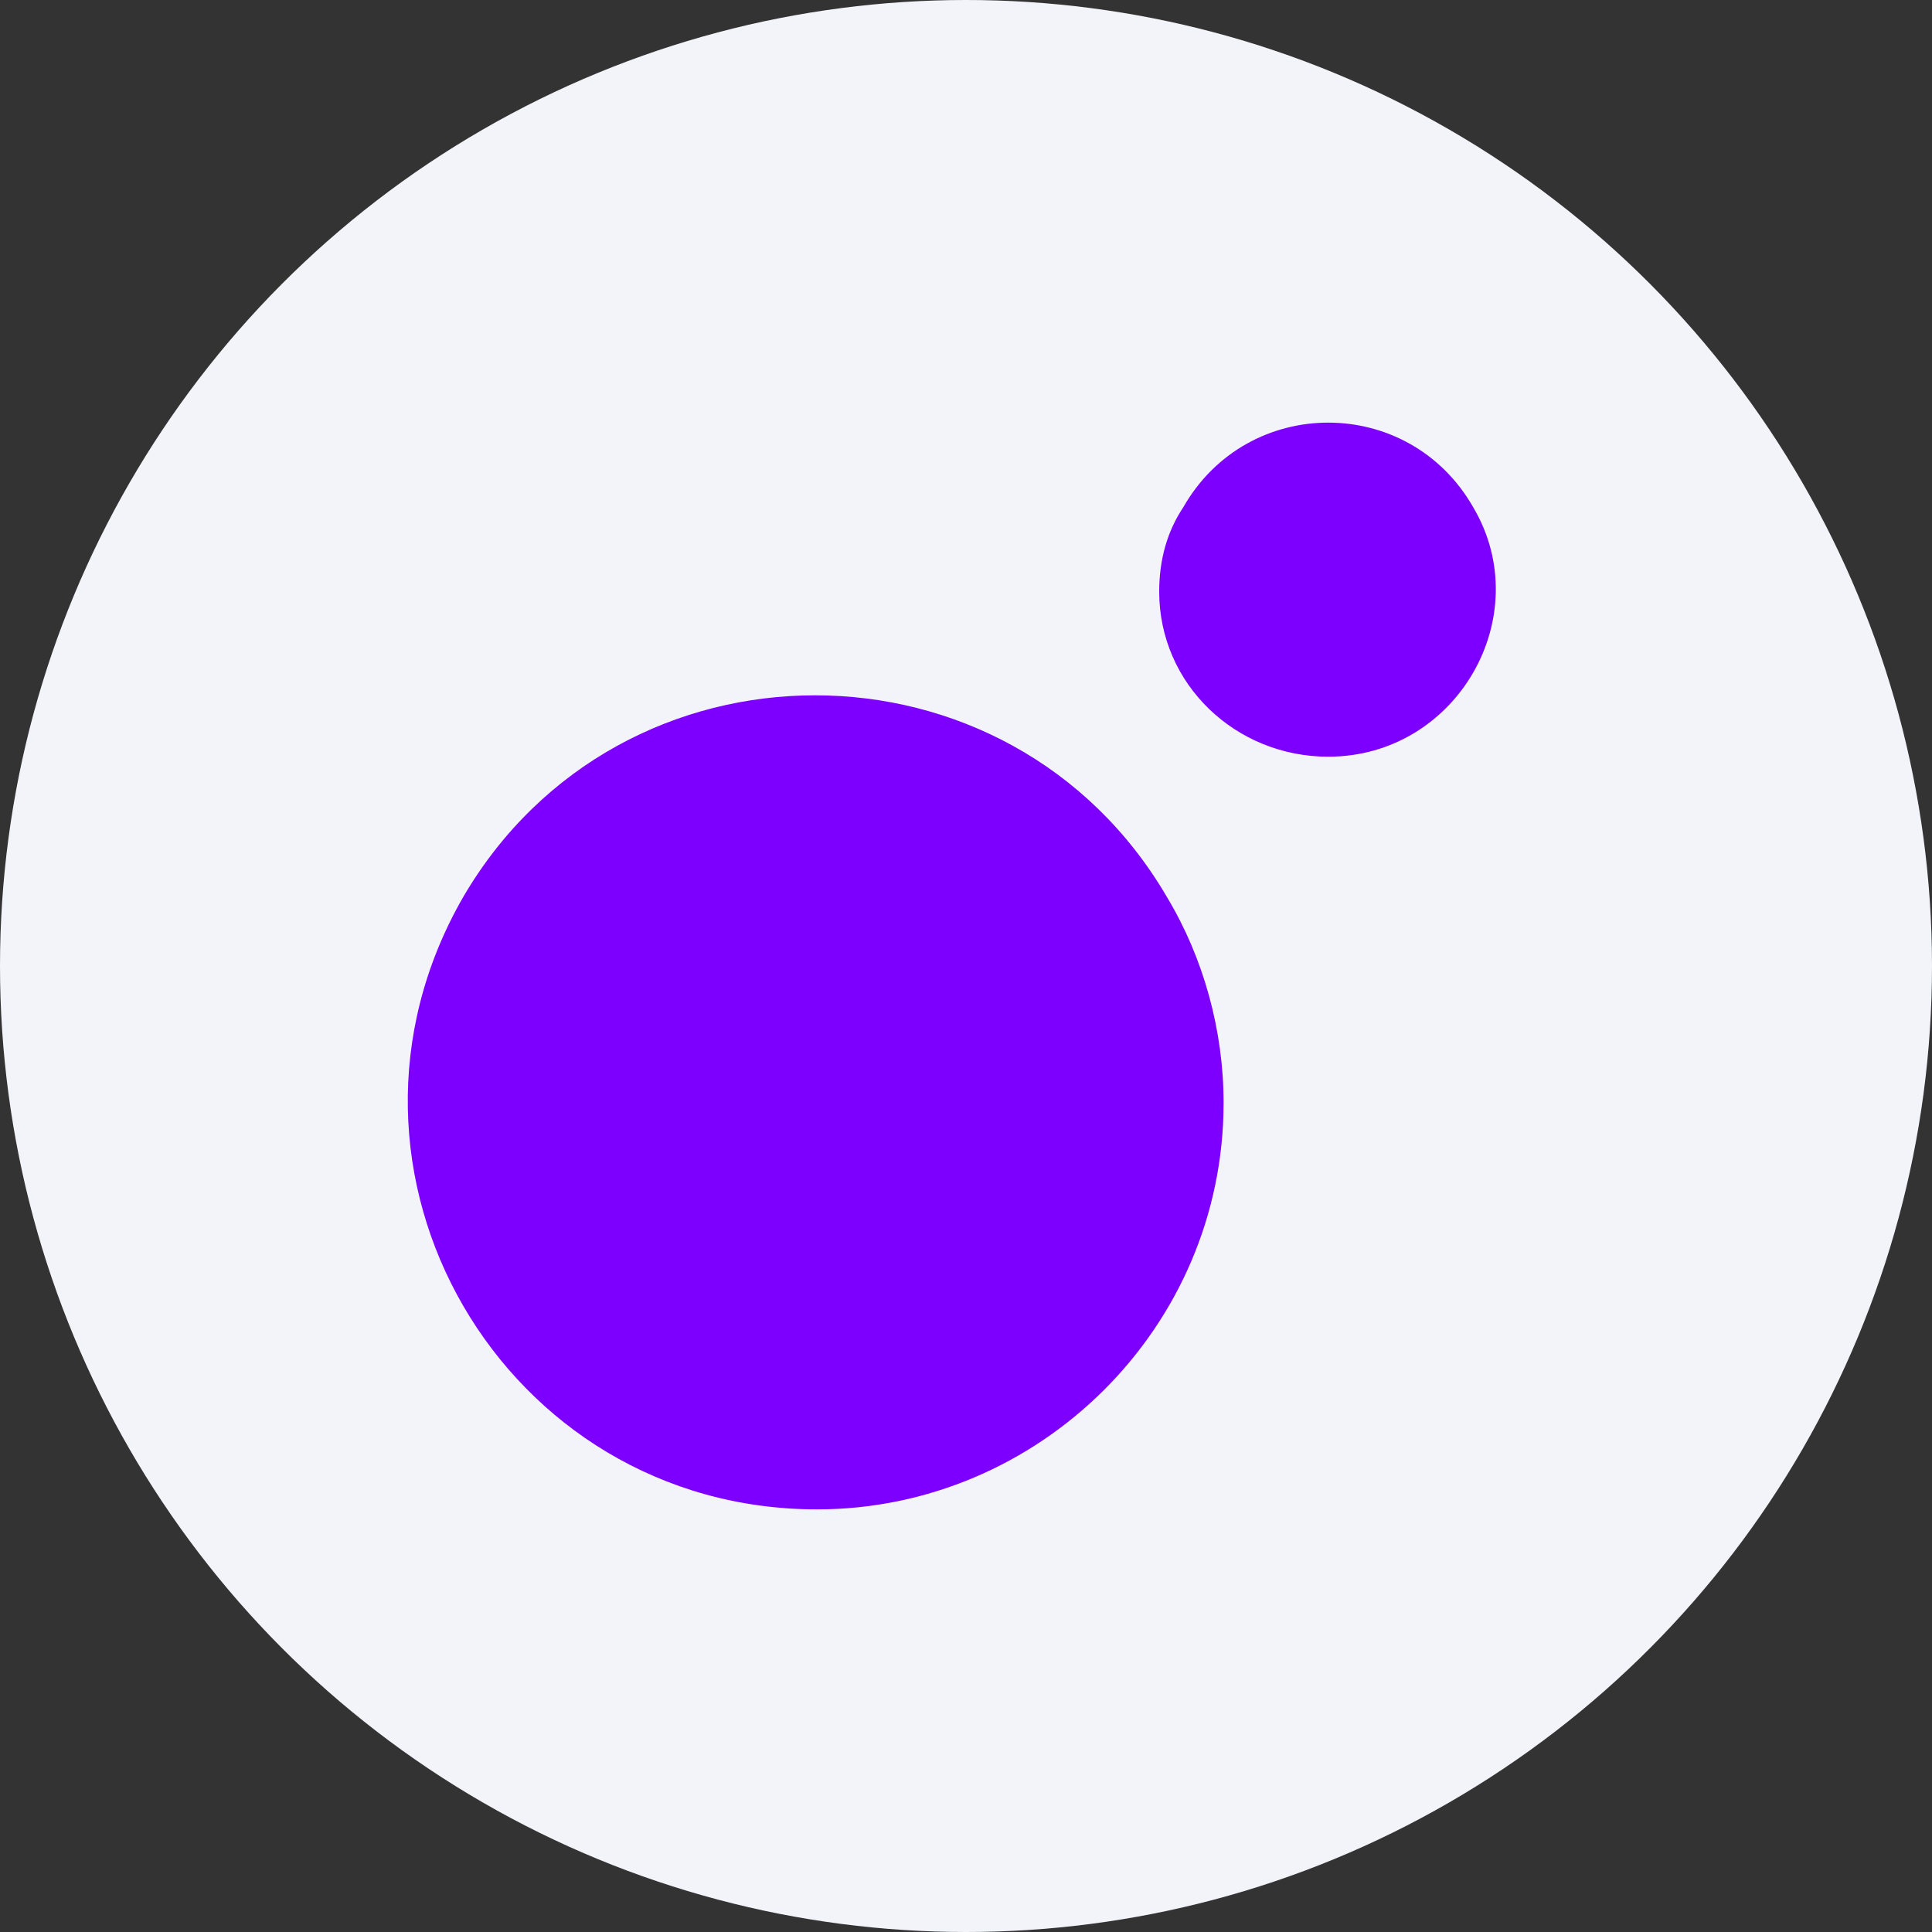 <?xml version="1.0" encoding="utf-8"?>
<!-- Generator: Adobe Illustrator 27.7.0, SVG Export Plug-In . SVG Version: 6.00 Build 0)  -->
<svg version="1.1" id="Layer_1" xmlns="http://www.w3.org/2000/svg" xmlns:xlink="http://www.w3.org/1999/xlink" x="0px" y="0px"
	 viewBox="0 0 48 48" style="enable-background:new 0 0 48 48;" xml:space="preserve">
<rect x="0" y="0" width="48" height="48" fill="#333333" stroke="none"/>
<style type="text/css">
	.st0{fill:#F3F3FA;}
	.st1{fill:#7D00FF;}
</style>
<circle class="st0" cx="24" cy="24" r="24"/>
<path class="st1" d="M33,18.8c3.2,0,5.2-3.5,3.6-6.2c-1.6-2.8-5.6-2.8-7.2,0c-0.4,0.6-0.6,1.3-0.6,2.1C28.8,17,30.7,18.8,33,18.8z
	 M20.3,37.5c-7.8,0-12.7-8.4-8.8-15.2c3.9-6.7,13.6-6.7,17.5,0c0.9,1.5,1.4,3.3,1.4,5.1C30.4,33,25.8,37.5,20.3,37.5z"/>
</svg>
